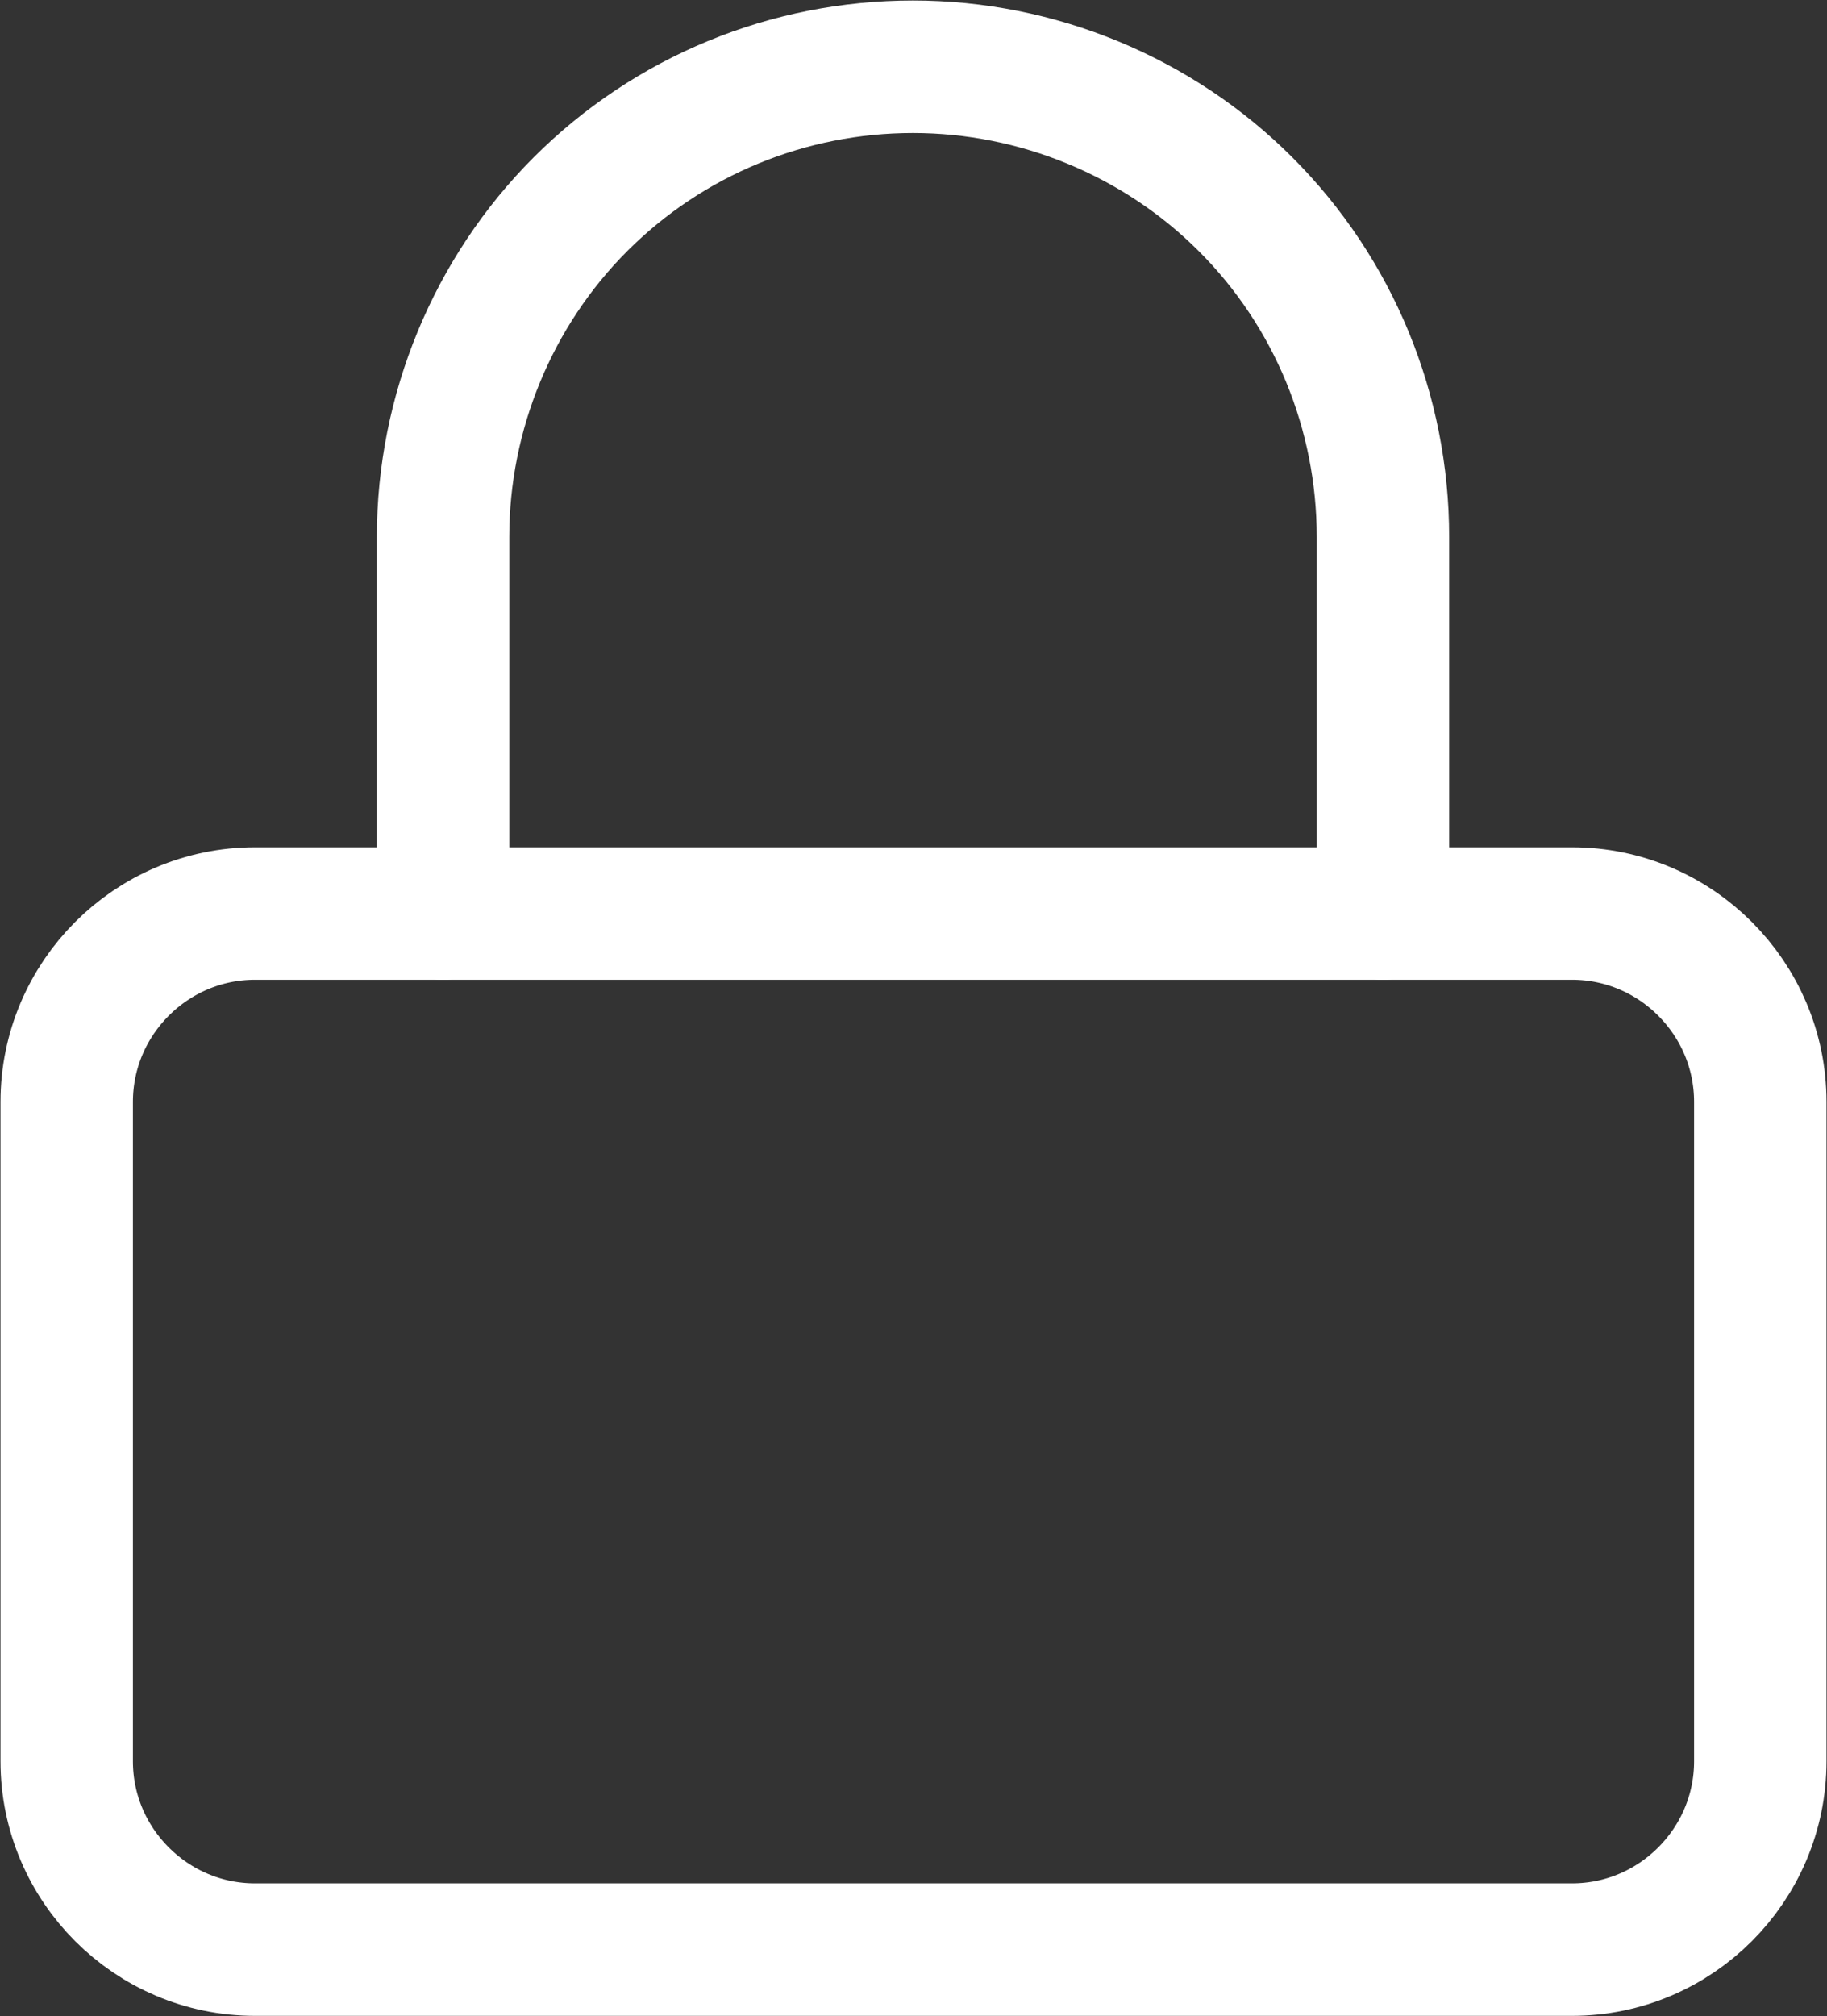 <?xml version="1.0" encoding="UTF-8"?>
<svg id="Layer_1" data-name="Layer 1" xmlns="http://www.w3.org/2000/svg" viewBox="0 0 18.35 20.24">
  <rect x="0" y="0" width="18.35" height="20.24" fill="#333333" stroke="none"/>
  <defs>
    <style>
      .cls-1 {
        fill: none;
        stroke: #fff;
        stroke-linecap: round;
        stroke-linejoin: round;
        stroke-width: 1.33px;
      }
    </style>
  </defs>
  <path class="cls-1" d="m15.79,9.17H2.56c-1.04,0-1.89.85-1.89,1.89v6.62c0,1.04.85,1.89,1.89,1.89h13.23c1.04,0,1.89-.85,1.89-1.89v-6.62c0-1.04-.85-1.89-1.89-1.89Z"/>
  <path class="cls-1" d="m4.45,9.17v-3.78c0-1.25.5-2.46,1.38-3.34.89-.89,2.09-1.38,3.34-1.38s2.46.5,3.34,1.38c.89.89,1.38,2.09,1.38,3.34v3.78"/>
</svg>